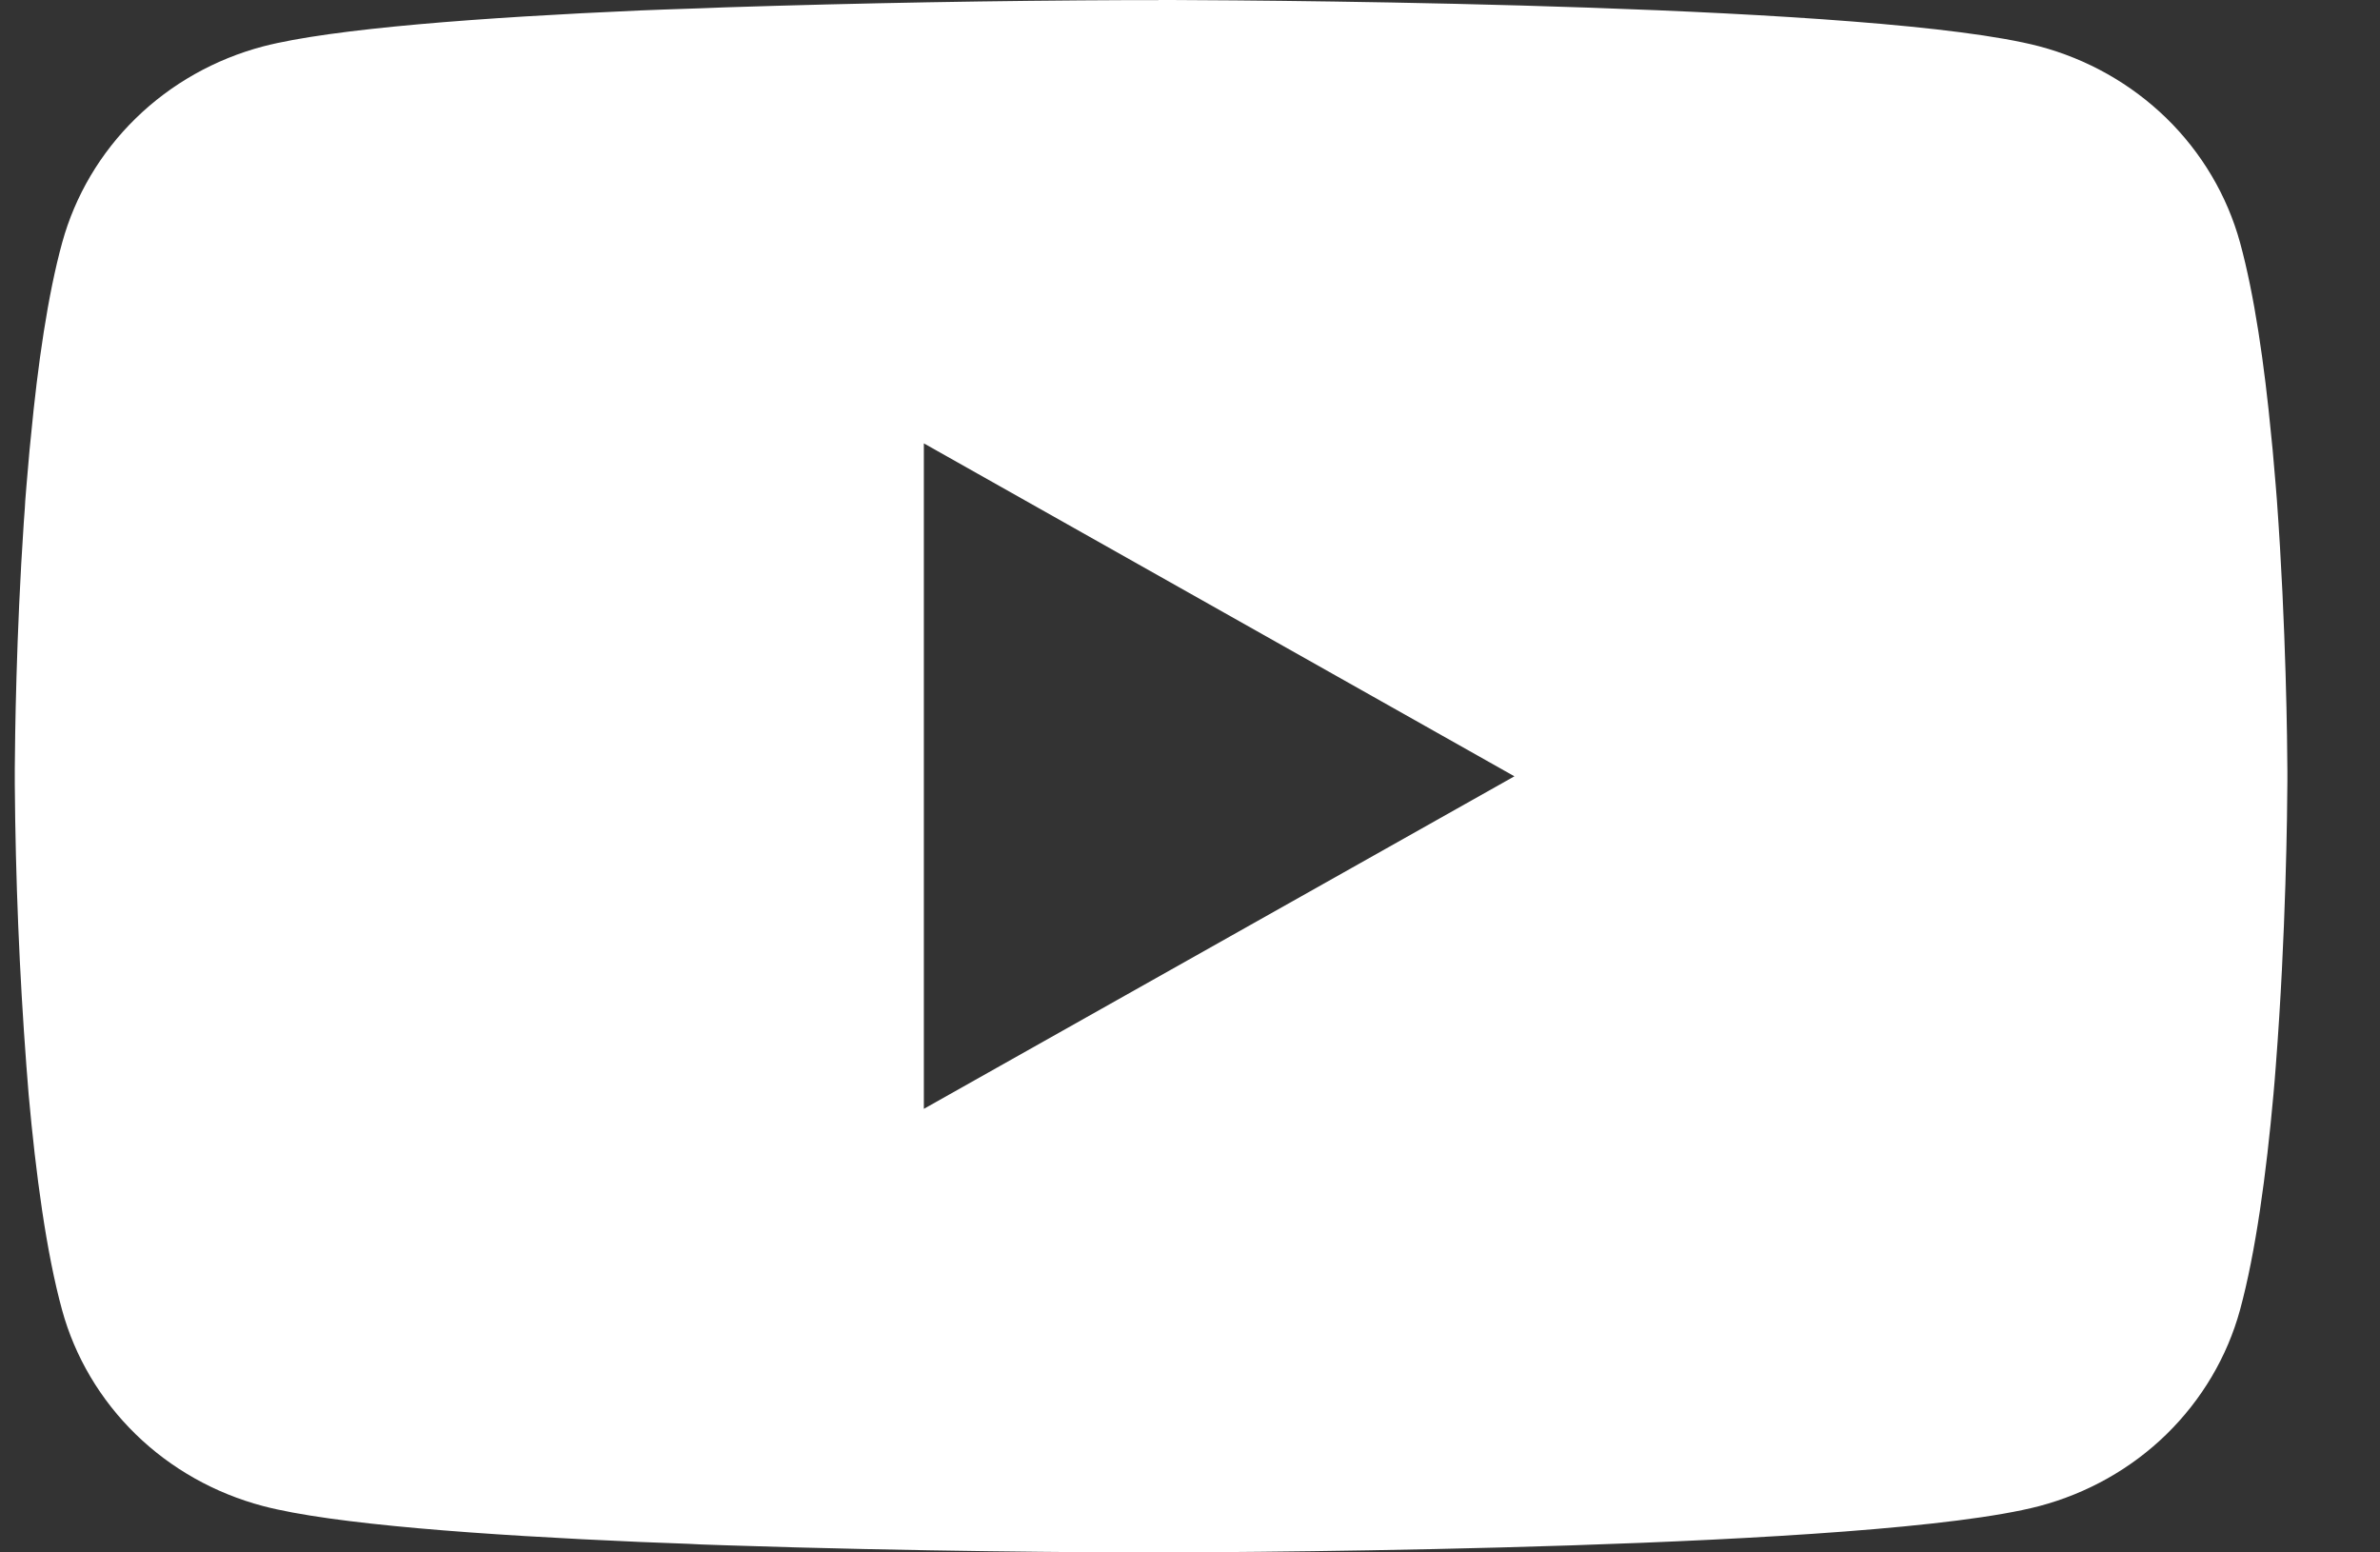 <svg width="23" height="15" viewBox="0 0 23 15" fill="none" xmlns="http://www.w3.org/2000/svg">
<rect x="0" y="0" width="23" height="15" fill="#333333" stroke="none"/>
<path d="M11.195 0H11.317C12.445 0.004 18.163 0.044 19.705 0.447C20.171 0.57 20.595 0.81 20.936 1.142C21.277 1.475 21.522 1.889 21.647 2.342C21.786 2.849 21.883 3.521 21.949 4.213L21.963 4.352L21.993 4.699L22.004 4.838C22.093 6.058 22.104 7.2 22.105 7.45V7.55C22.104 7.809 22.092 9.029 21.993 10.299L21.982 10.44L21.97 10.578C21.901 11.342 21.799 12.1 21.647 12.658C21.523 13.111 21.277 13.525 20.937 13.858C20.596 14.191 20.171 14.43 19.705 14.553C18.112 14.969 12.06 14.999 11.221 15H11.026C10.602 15 8.847 14.992 7.008 14.931L6.774 14.923L6.655 14.917L6.42 14.908L6.186 14.899C4.662 14.833 3.211 14.728 2.542 14.552C2.076 14.429 1.651 14.19 1.31 13.857C0.97 13.525 0.724 13.111 0.6 12.658C0.447 12.101 0.346 11.342 0.277 10.578L0.266 10.438L0.255 10.299C0.187 9.395 0.15 8.489 0.143 7.582L0.143 7.419C0.145 7.132 0.156 6.141 0.23 5.046L0.24 4.909L0.244 4.839L0.255 4.701L0.285 4.354L0.299 4.215C0.365 3.522 0.462 2.849 0.601 2.344C0.726 1.89 0.971 1.476 1.312 1.143C1.652 0.811 2.077 0.571 2.544 0.448C3.212 0.275 4.663 0.168 6.187 0.101L6.42 0.092L6.656 0.084L6.774 0.08L7.009 0.071C8.316 0.029 9.623 0.006 10.93 0.001H11.195V0ZM8.928 4.284V10.714L14.635 7.501L8.928 4.284Z" fill="white"/>
</svg>
